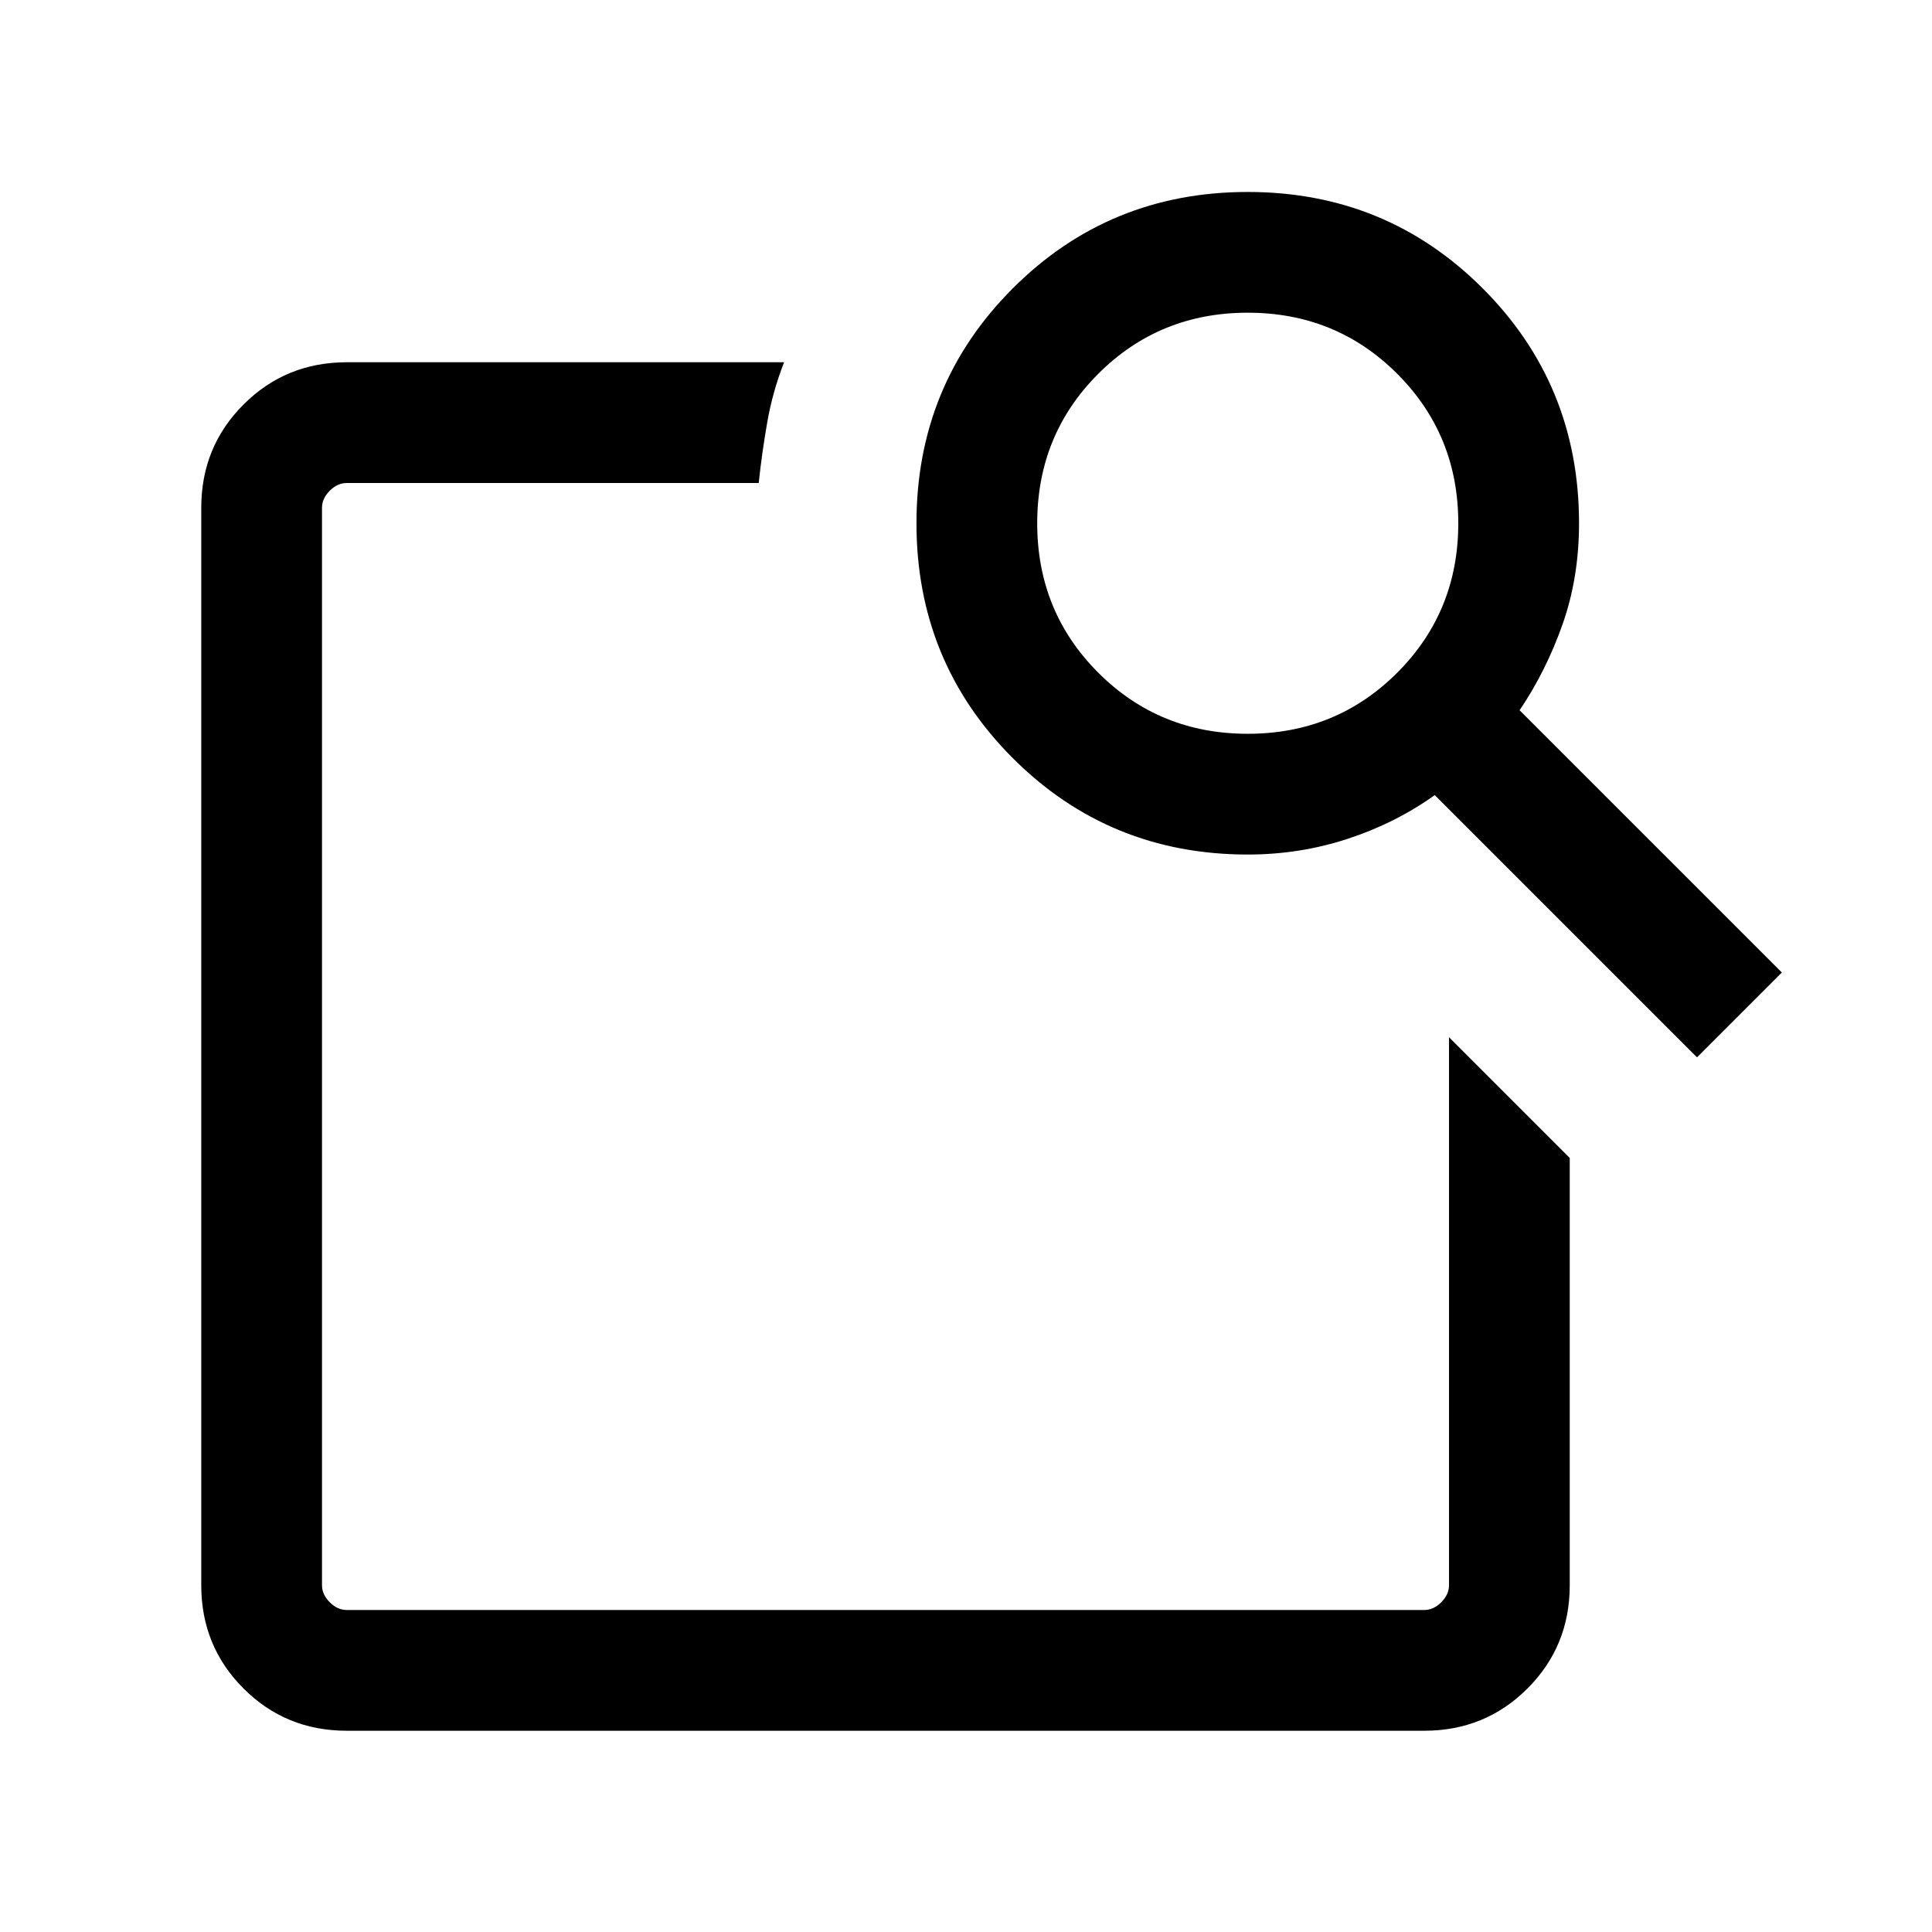 <svg xmlns="http://www.w3.org/2000/svg"  viewBox="0 -960 960 960" ><path d="m720-444.616 59.999 59.998v212.309q0 30.308-21 51.308t-51.308 21H172.309q-30.308 0-51.308-21t-21-51.308v-535.382q0-30.308 21-51.308t51.308-21h217.307q-5.692 14.539-8.346 29.654T377.001-720H172.309q-4.616 0-8.463 3.846-3.846 3.847-3.846 8.463v535.382q0 4.616 3.846 8.463 3.847 3.846 8.463 3.846h535.382q4.616 0 8.463-3.846 3.846-3.847 3.846-8.463v-272.307Zm35.076-162.461 130.308 130.308-42.153 42.153-130.308-130.308q-19.462 13.923-43.269 21.731-23.808 7.807-49.654 7.807-68.846 0-116.73-47.884T455.386-700q0-68.846 47.884-116.73T620-864.614q68.846 0 116.73 47.884T784.614-700q0 27-8.192 50.231-8.192 23.23-21.346 42.692ZM620-595.384q43.923 0 74.269-30.347 30.347-30.346 30.347-74.269t-30.347-74.269Q663.923-804.616 620-804.616t-74.269 30.347Q515.384-743.923 515.384-700t30.347 74.269q30.346 30.347 74.269 30.347ZM160-444.616V-160-720-455.386v-11.615 22.385Z"/></svg>
